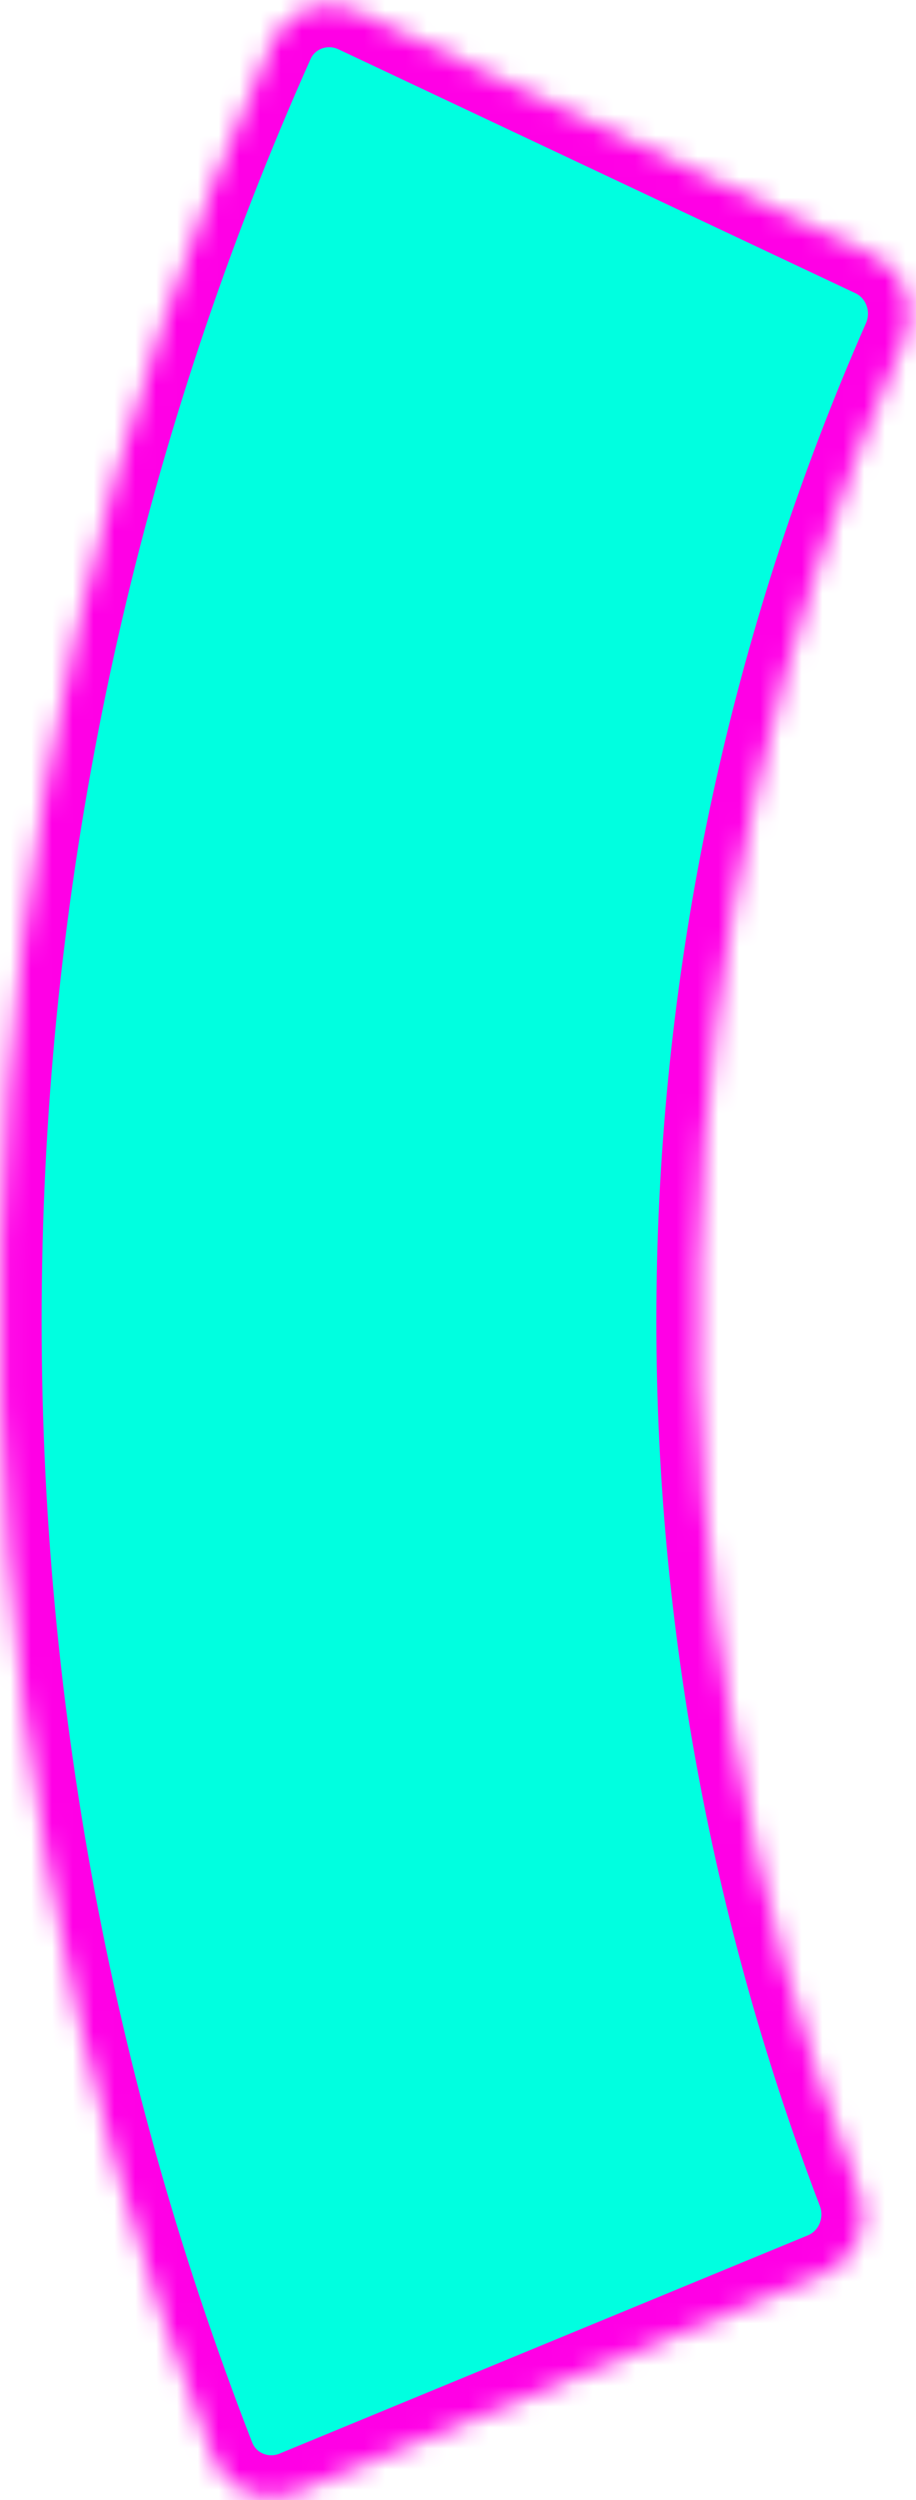 <svg width="44" height="120" viewBox="0 0 44 120" fill="none" xmlns="http://www.w3.org/2000/svg">
<mask id="path-1-inside-1_85_5273" fill="white">
<path d="M14.188 119.62C12.637 120.26 10.858 119.523 10.249 117.959C3.029 99.418 -0.443 79.618 0.045 59.706C0.533 39.794 4.971 20.188 13.091 2.022C13.775 0.49 15.589 -0.159 17.107 0.556L41.936 12.262C43.454 12.977 44.101 14.786 43.425 16.322C37.29 30.264 33.936 45.28 33.562 60.527C33.188 75.774 35.803 90.937 41.247 105.162C41.847 106.73 41.113 108.505 39.562 109.145L14.188 119.62Z"/>
</mask>
<path d="M14.188 119.62C12.637 120.26 10.858 119.523 10.249 117.959C3.029 99.418 -0.443 79.618 0.045 59.706C0.533 39.794 4.971 20.188 13.091 2.022C13.775 0.49 15.589 -0.159 17.107 0.556L41.936 12.262C43.454 12.977 44.101 14.786 43.425 16.322C37.29 30.264 33.936 45.28 33.562 60.527C33.188 75.774 35.803 90.937 41.247 105.162C41.847 106.73 41.113 108.505 39.562 109.145L14.188 119.62Z" fill="#00FFE0" stroke="#FF00E5" stroke-width="4" mask="url(#path-1-inside-1_85_5273)"/>
</svg>
